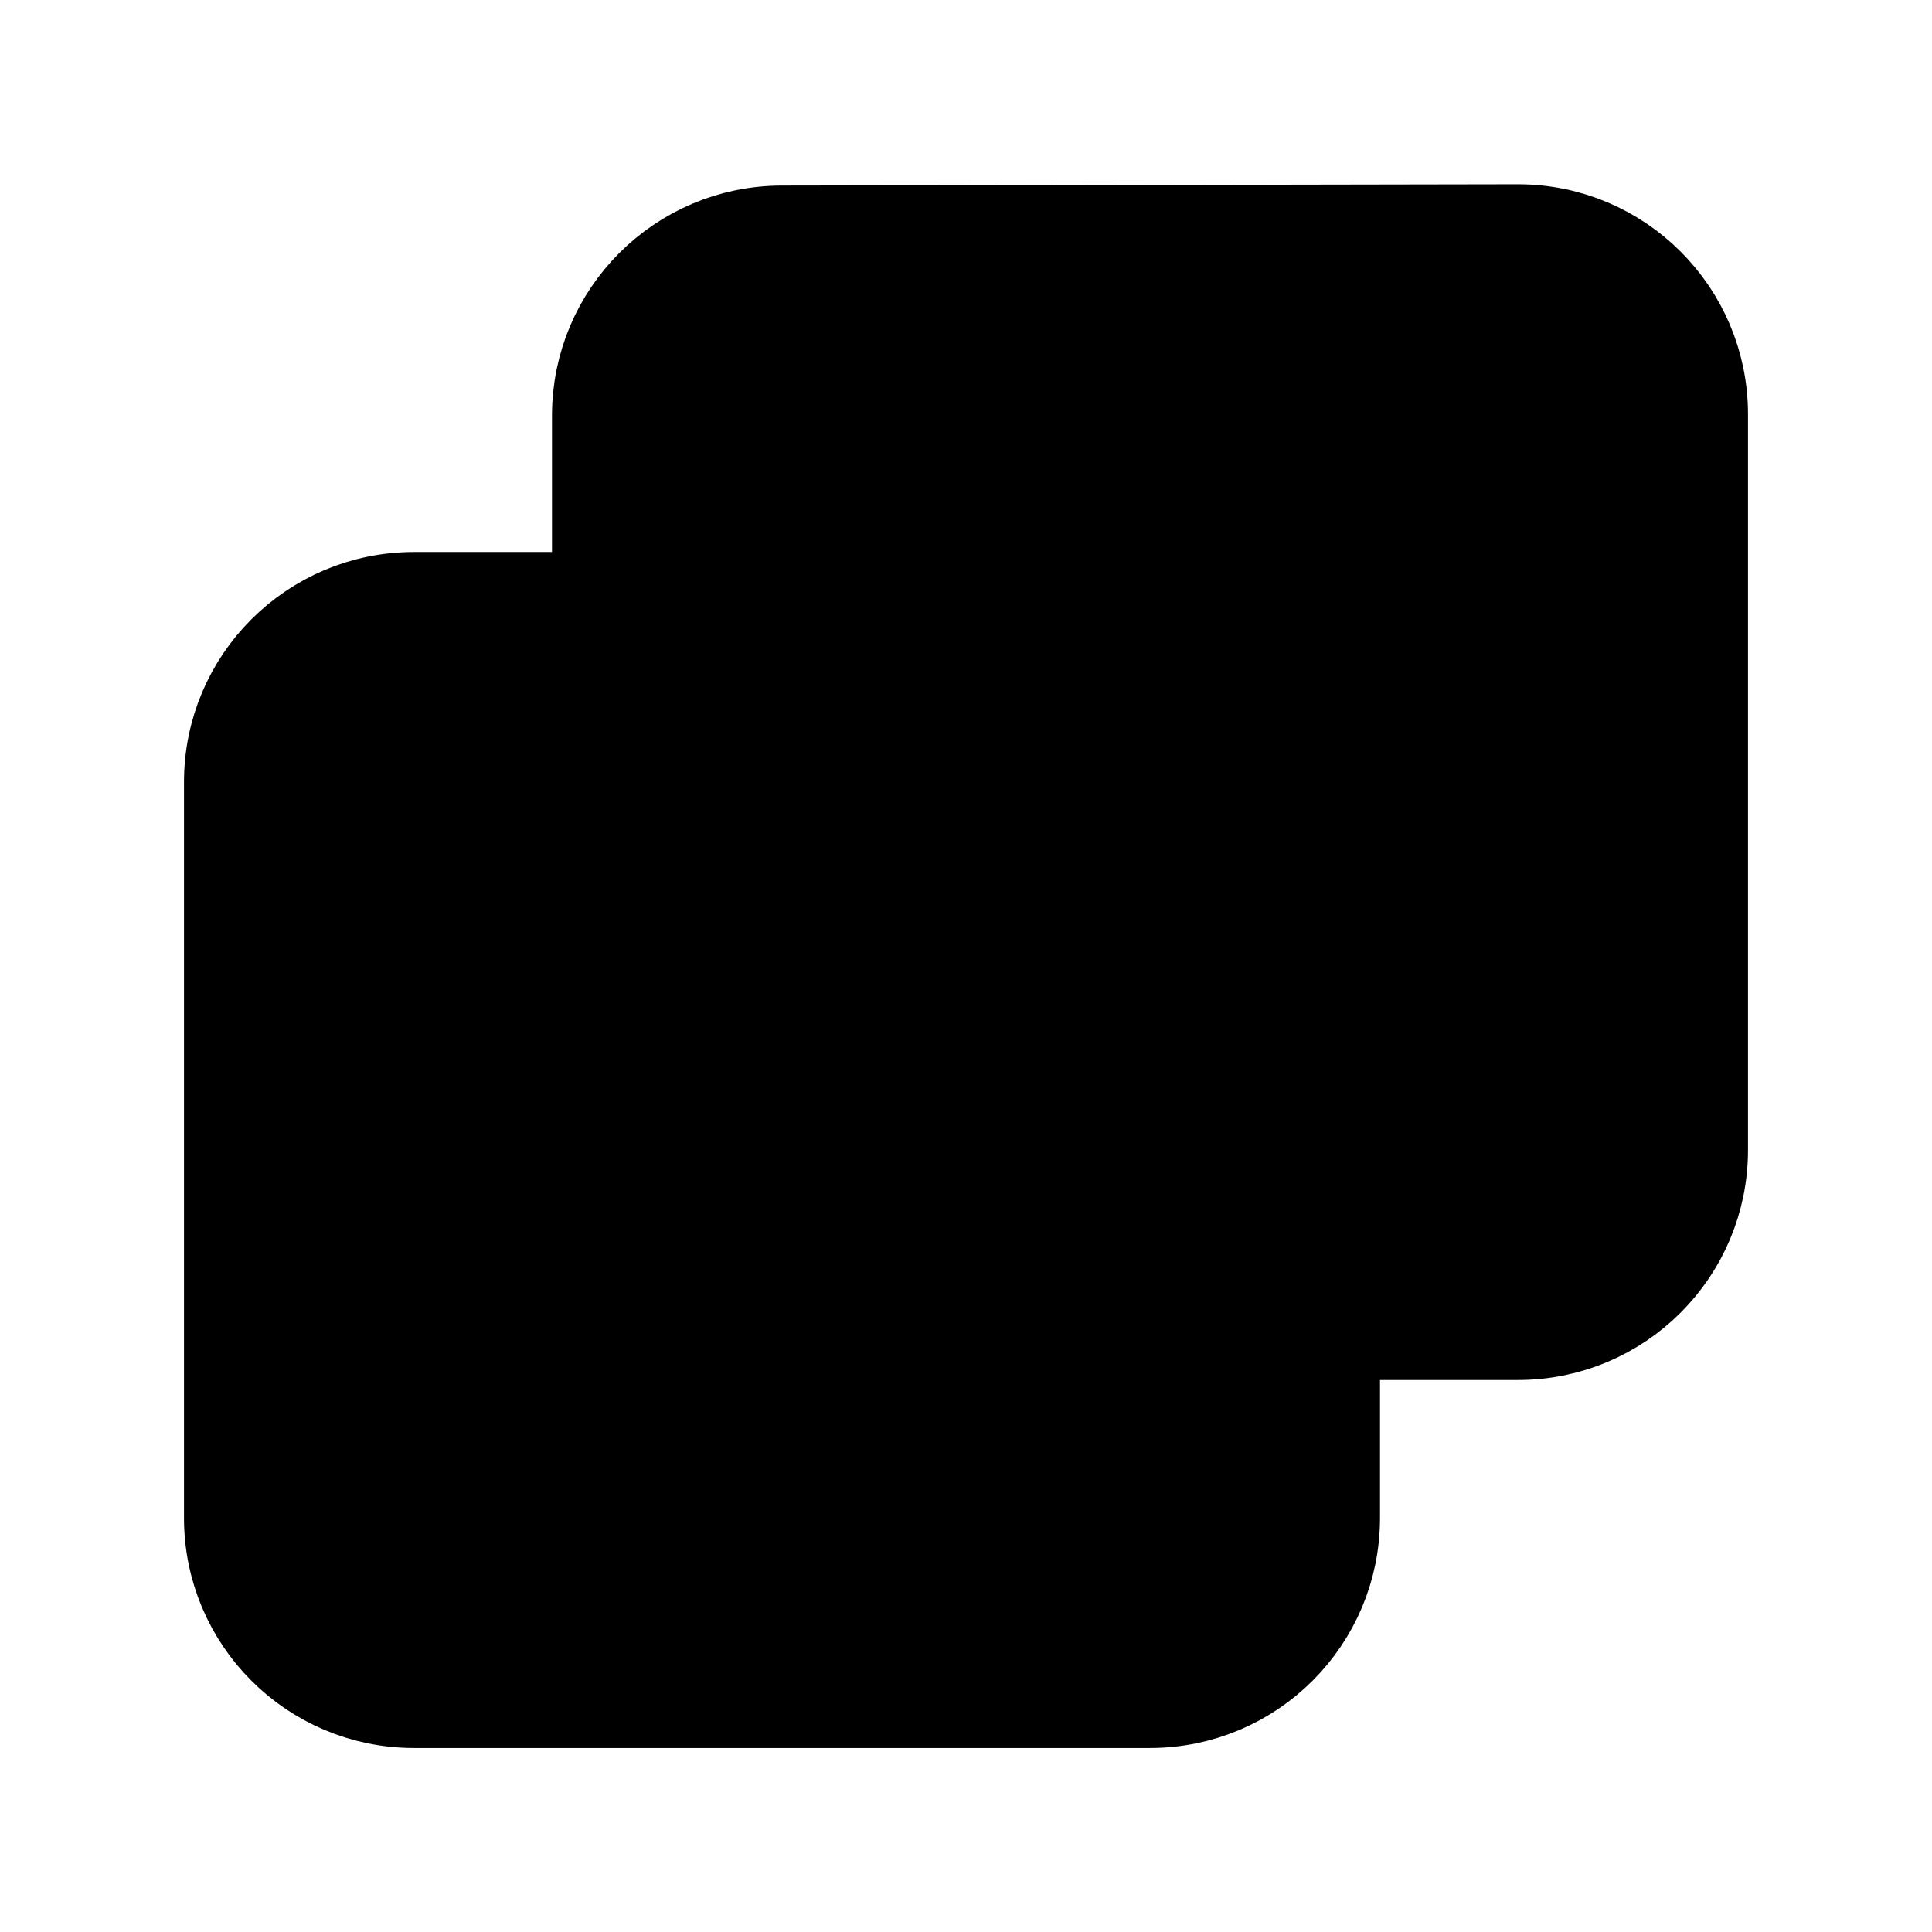 <?xml version="1.0" encoding="utf-8"?>
<svg width="800px" height="800px" viewBox="0 0 21 21" xmlns="http://www.w3.org/2000/svg">

<g fill="fffff" fill-rule="evenodd" stroke="#000000" stroke-linecap="round" stroke-linejoin="round" transform="translate(2 2)">

<path d="m12.5 14.5v-8c0-1.105-.895-2-2-2h-8c-1.105 0-2 .895-2 2v8c0 1.105.895 2 2 2h8c1.105 0 2-.895 2-2z"/>

<path d="m12.5 12.5h2c1.105 0 2-.895 2-2v-7.997c0-1.105-.895-2-2-2-.001 0-.002 0-.003 0l-8.0.014c-1.103.002-1.997.897-1.997 2v1.983"/>

<path d="m6.5 7.5v6"/>

<path d="m6.5 7.5v6" transform="matrix(0 1 -1 0 17 4)"/>

</g>

</svg>